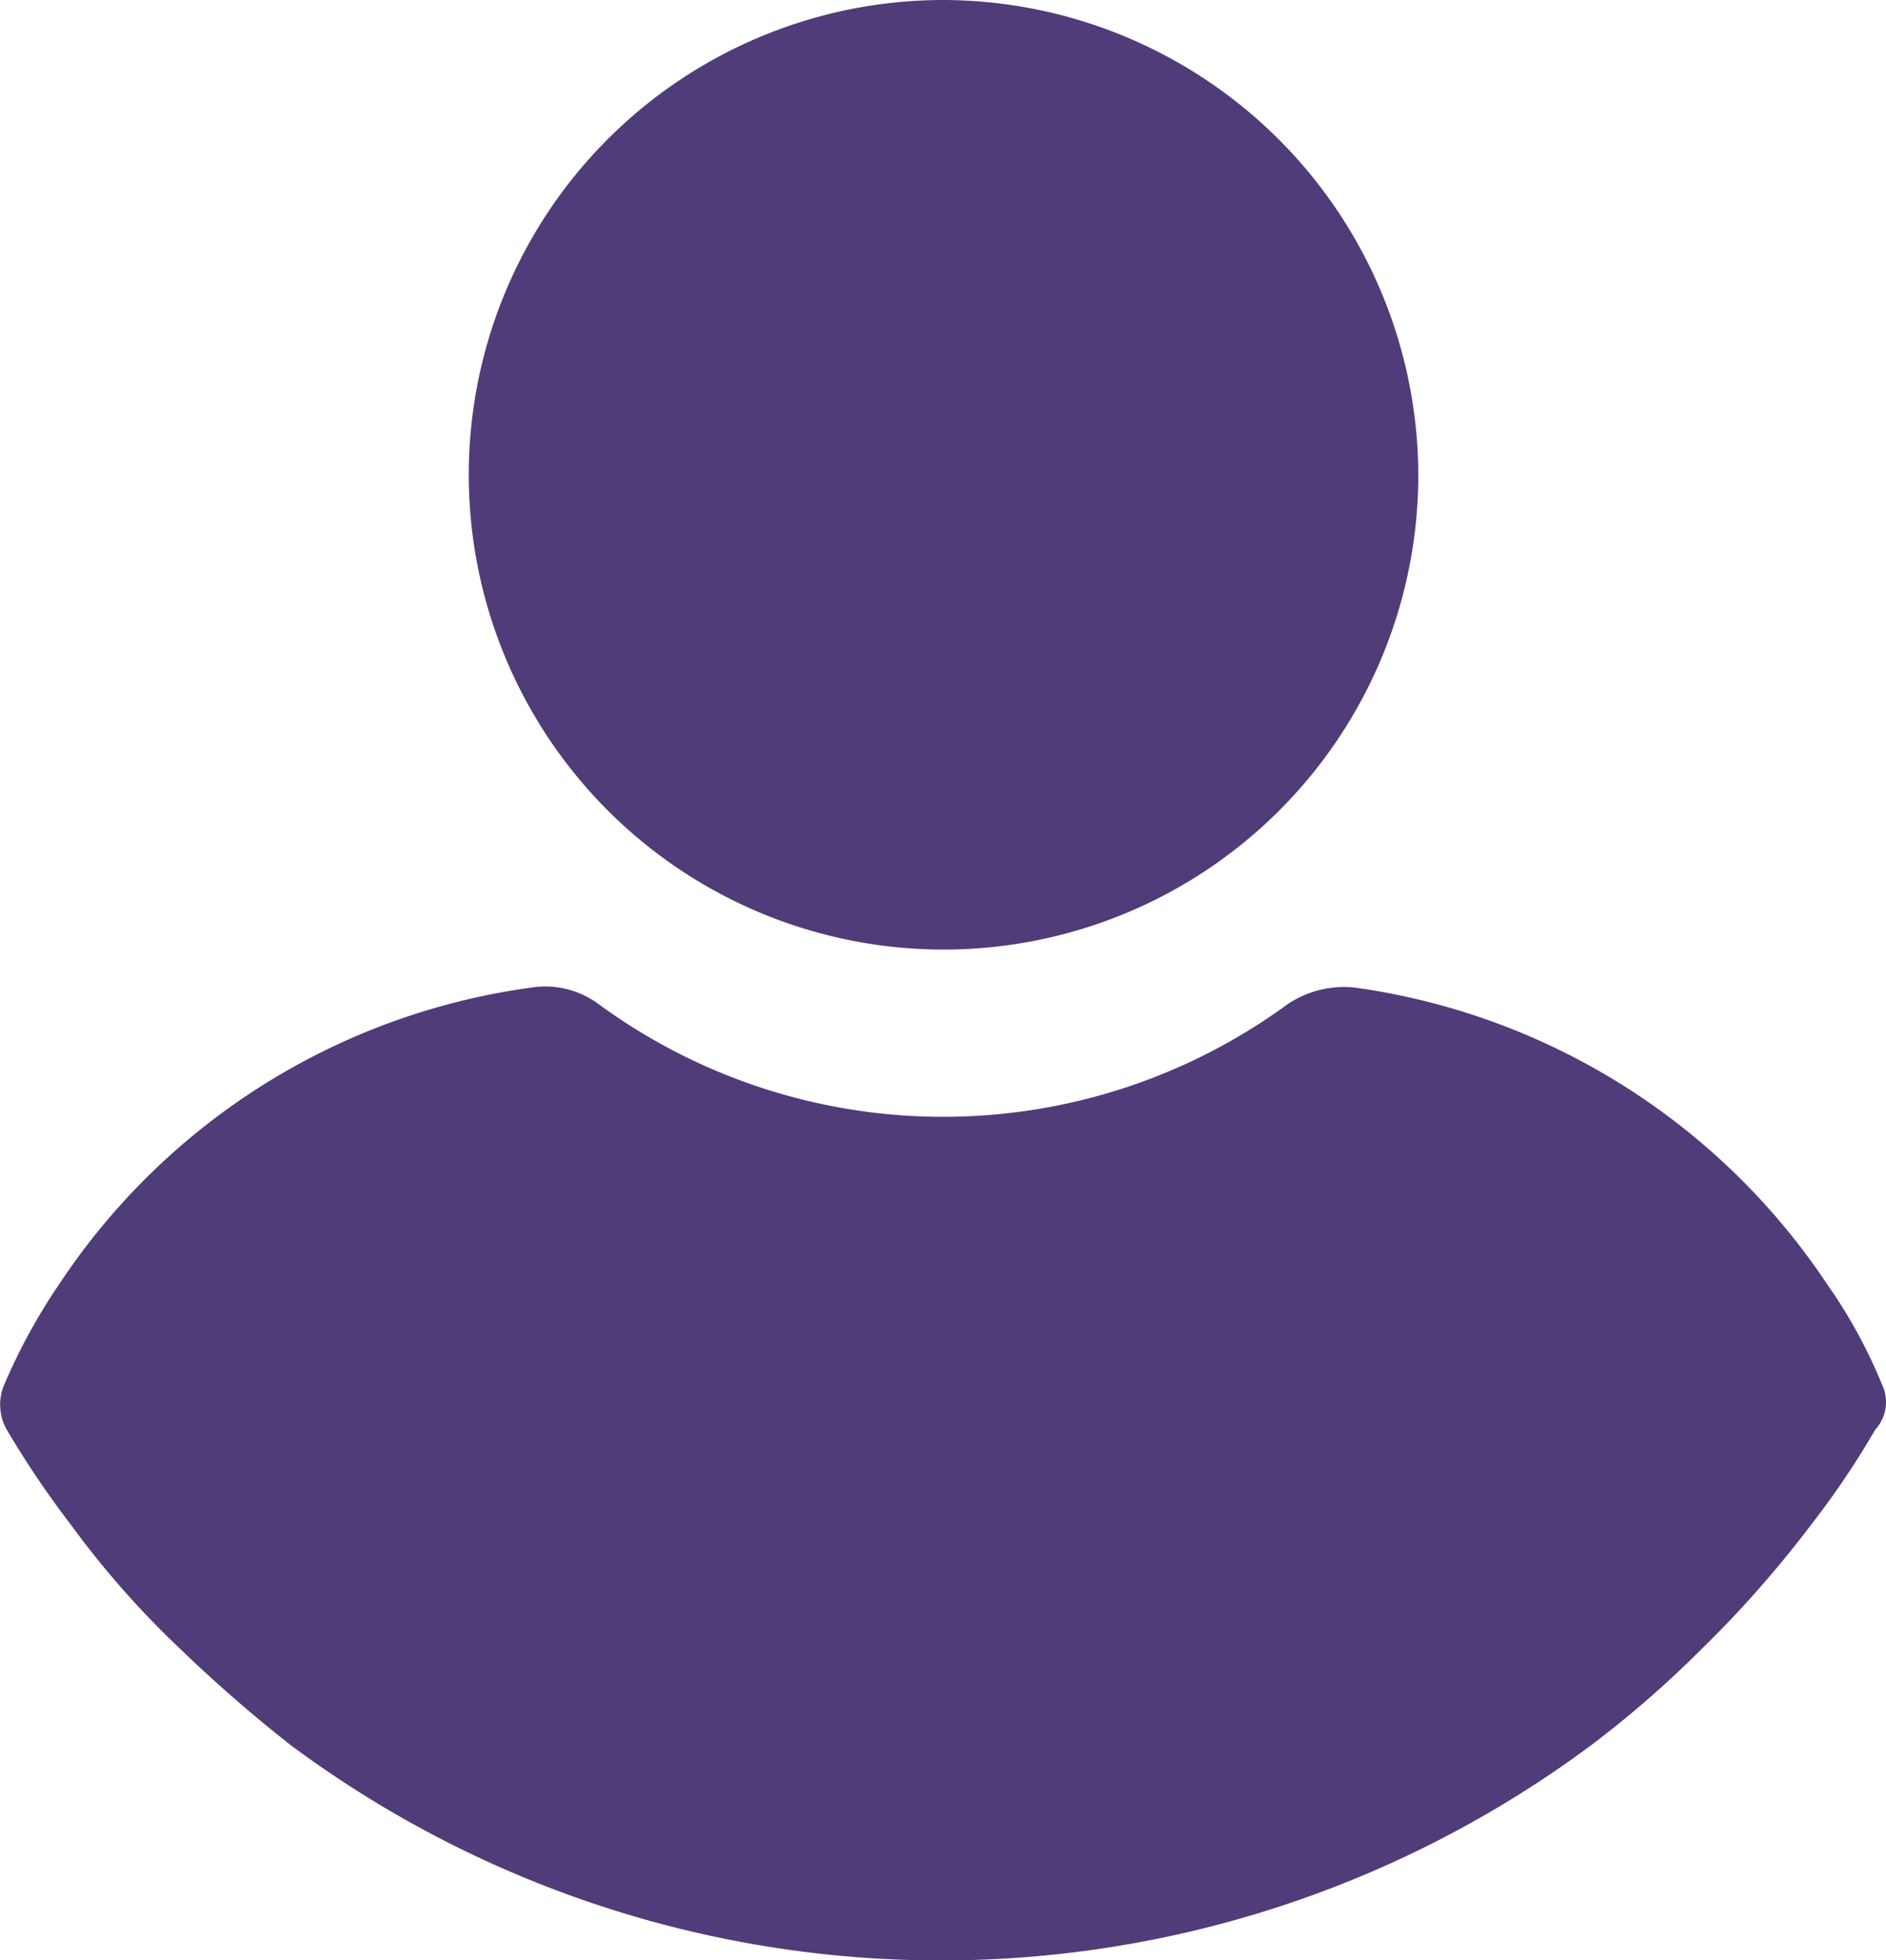 <svg xmlns="http://www.w3.org/2000/svg" width="24.232" height="25.183" viewBox="0 0 24.232 25.183">
  <g id="user" transform="translate(-24.165 -1.961)">
    <g id="Groupe_522" data-name="Groupe 522" transform="translate(30.179 1.961)">
      <g id="Groupe_521" data-name="Groupe 521" transform="translate(0)">
        <path id="Tracé_351" data-name="Tracé 351" d="M116.894,0A6.1,6.1,0,1,0,123,6.1,6.119,6.119,0,0,0,116.894,0Z" transform="translate(-110.791 0)" fill="#4f3c79"/>
      </g>
    </g>
    <g id="Groupe_524" data-name="Groupe 524" transform="translate(24.165 14.633)">
      <g id="Groupe_523" data-name="Groupe 523" transform="translate(0)">
        <path id="Tracé_352" data-name="Tracé 352" d="M48.345,252.955a6.553,6.553,0,0,0-.706-1.289,8.737,8.737,0,0,0-6.046-3.806,1.294,1.294,0,0,0-.89.215,7.492,7.492,0,0,1-8.84,0,1.152,1.152,0,0,0-.89-.215,8.673,8.673,0,0,0-6.046,3.806,7.554,7.554,0,0,0-.706,1.289.653.653,0,0,0,.031.583,12.249,12.249,0,0,0,.829,1.228,11.665,11.665,0,0,0,1.412,1.6,18.4,18.4,0,0,0,1.412,1.228,14,14,0,0,0,16.7,0,13.5,13.5,0,0,0,1.412-1.228,14.174,14.174,0,0,0,1.412-1.6,10.761,10.761,0,0,0,.829-1.228A.524.524,0,0,0,48.345,252.955Z" transform="translate(-24.165 -247.841)" fill="#4f3c79"/>
      </g>
    </g>
  </g>
</svg>
